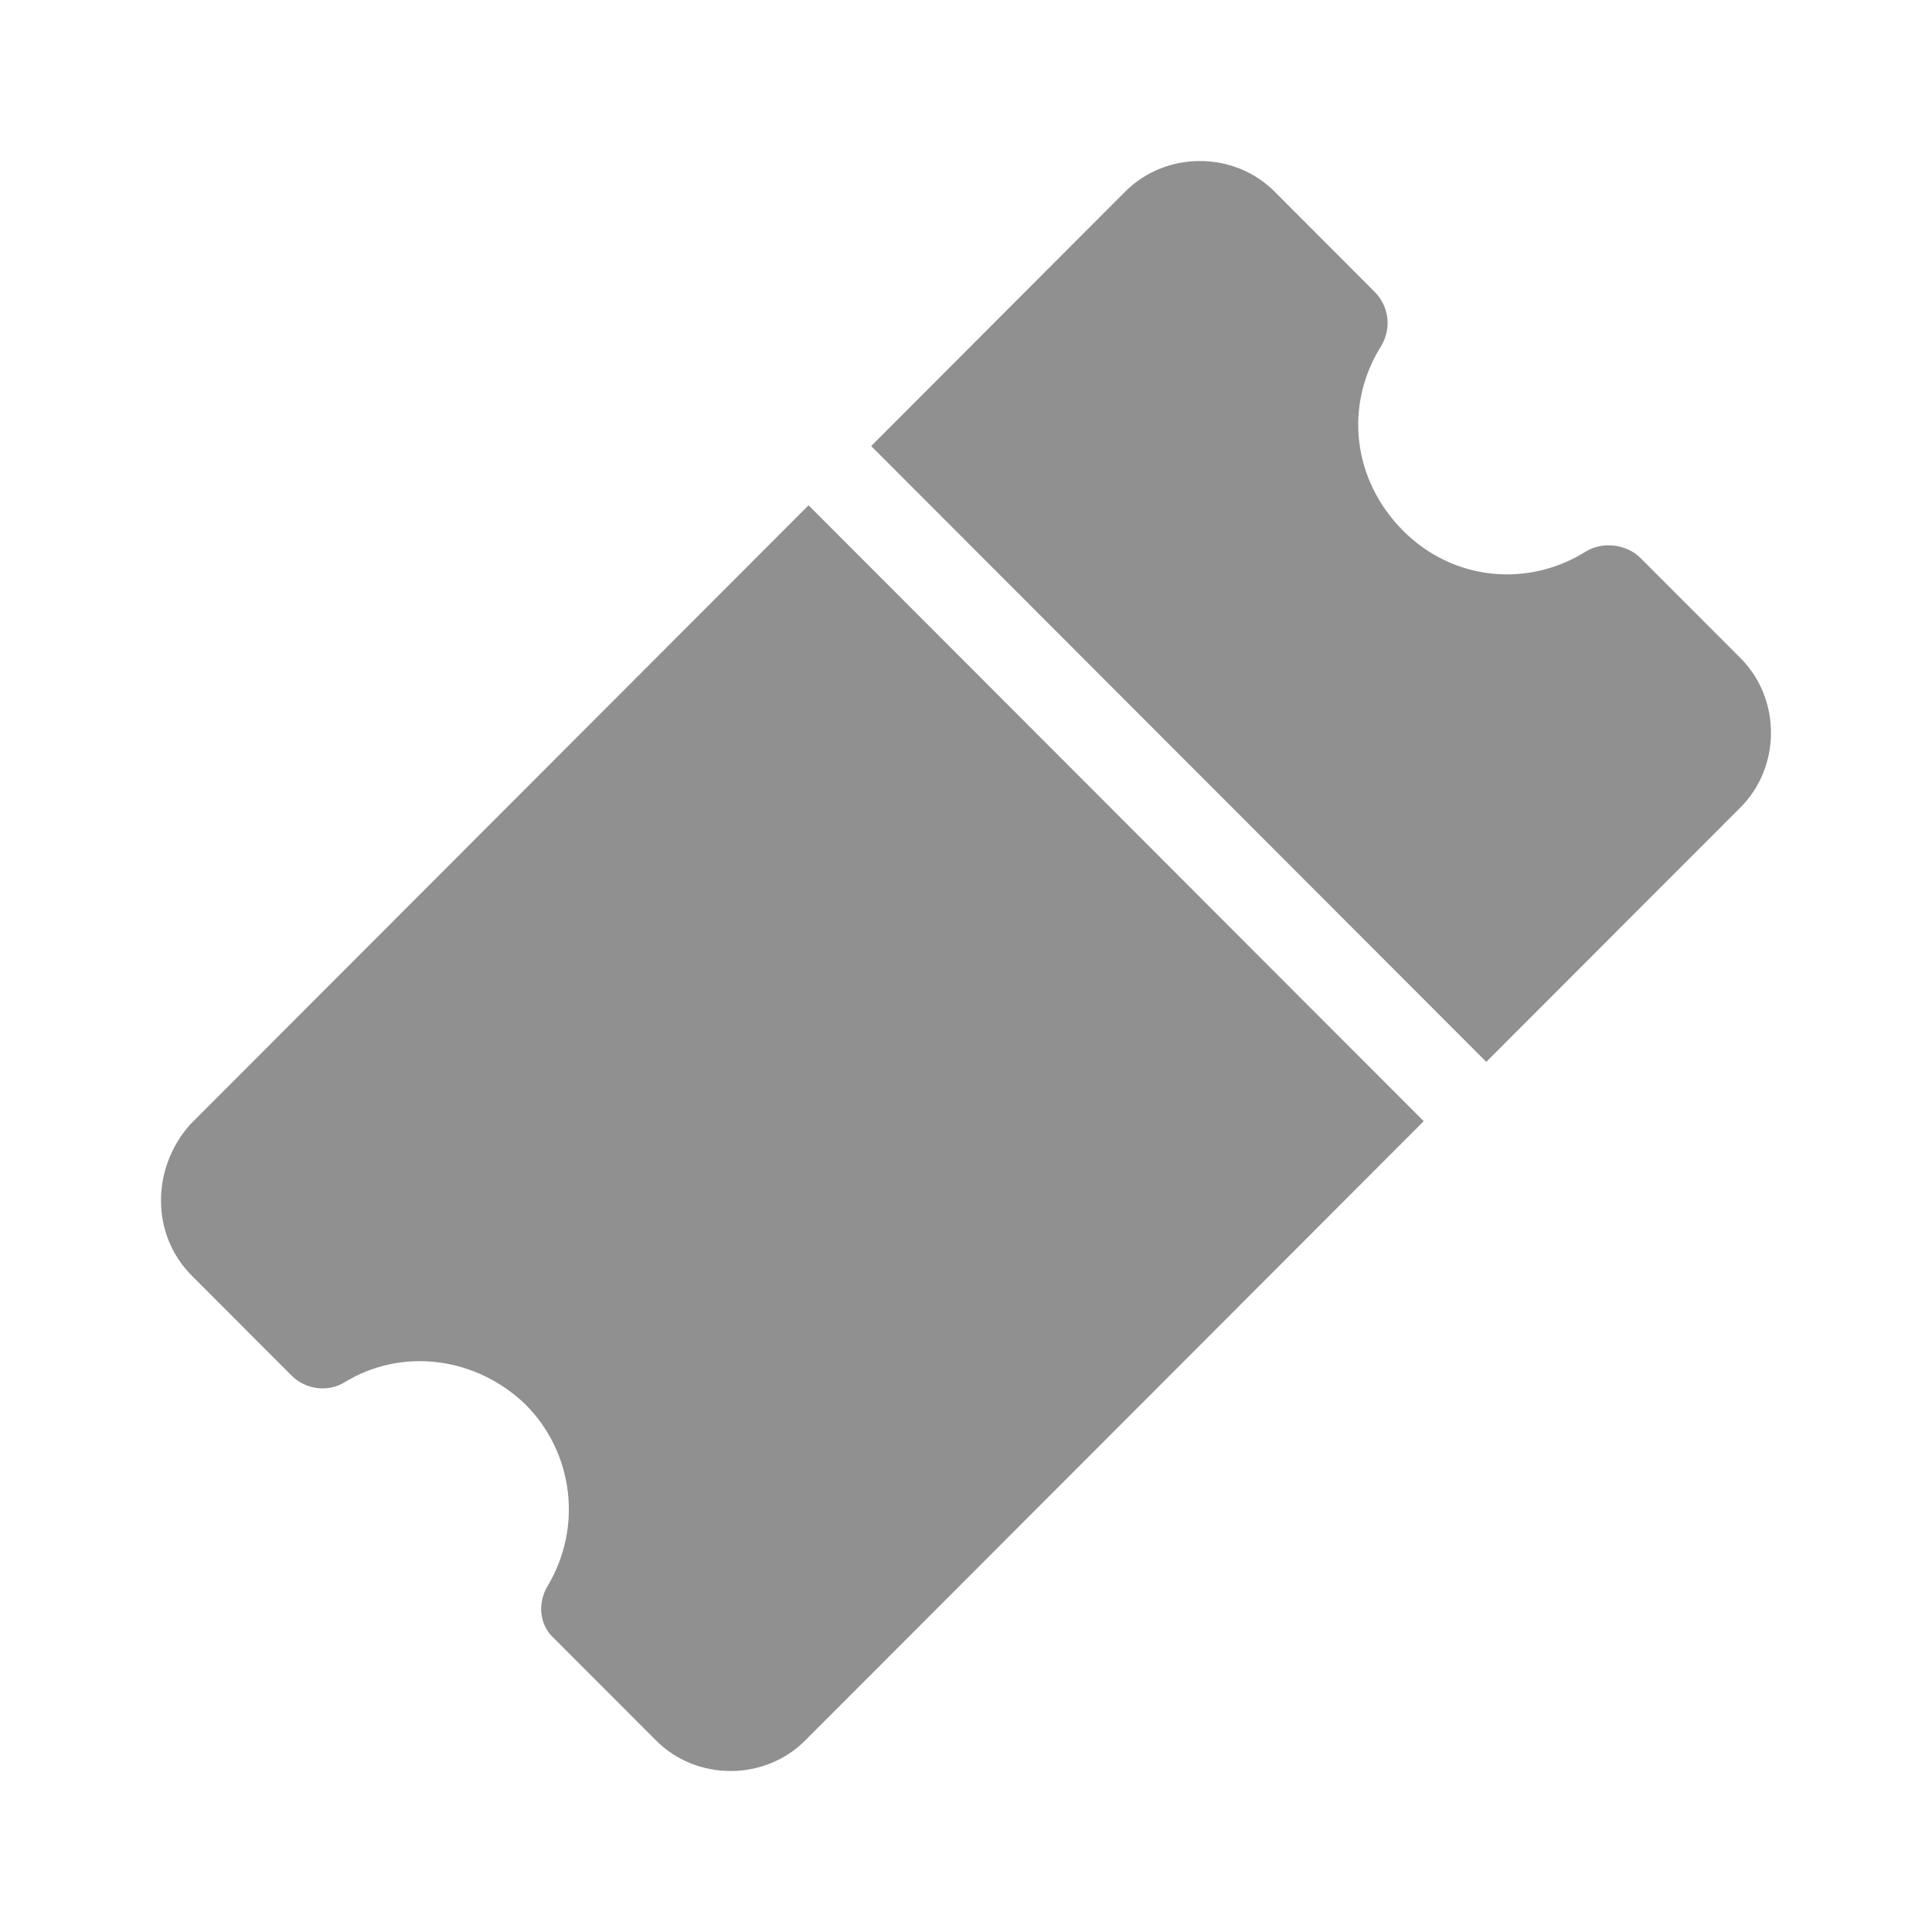 <svg width="24" height="24" viewBox="0 0 24 24" fill="none" xmlns="http://www.w3.org/2000/svg">
<path d="M17.074 3.623C17.263 3.813 17.284 4.087 17.158 4.297C16.695 5.035 16.8 5.962 17.432 6.595C18.042 7.206 18.968 7.311 19.705 6.848C19.916 6.721 20.211 6.763 20.379 6.932L21.621 8.175C22.126 8.681 22.126 9.524 21.621 10.03L18.463 13.191L10.822 5.541L13.979 2.379C14.485 1.874 15.327 1.874 15.832 2.379L17.074 3.623Z" fill="#909090"/>
<path d="M3.623 17.089L2.382 15.846C1.876 15.34 1.876 14.518 2.361 13.97L10.044 6.277L17.686 13.928L10.002 21.621C9.75 21.874 9.413 22 9.076 22C8.739 22 8.402 21.874 8.15 21.621L6.886 20.356C6.697 20.188 6.676 19.914 6.802 19.703C7.244 18.965 7.118 18.038 6.529 17.448C5.918 16.857 4.992 16.731 4.276 17.174C4.066 17.3 3.792 17.258 3.623 17.089Z" fill="#909090"/>
</svg>
